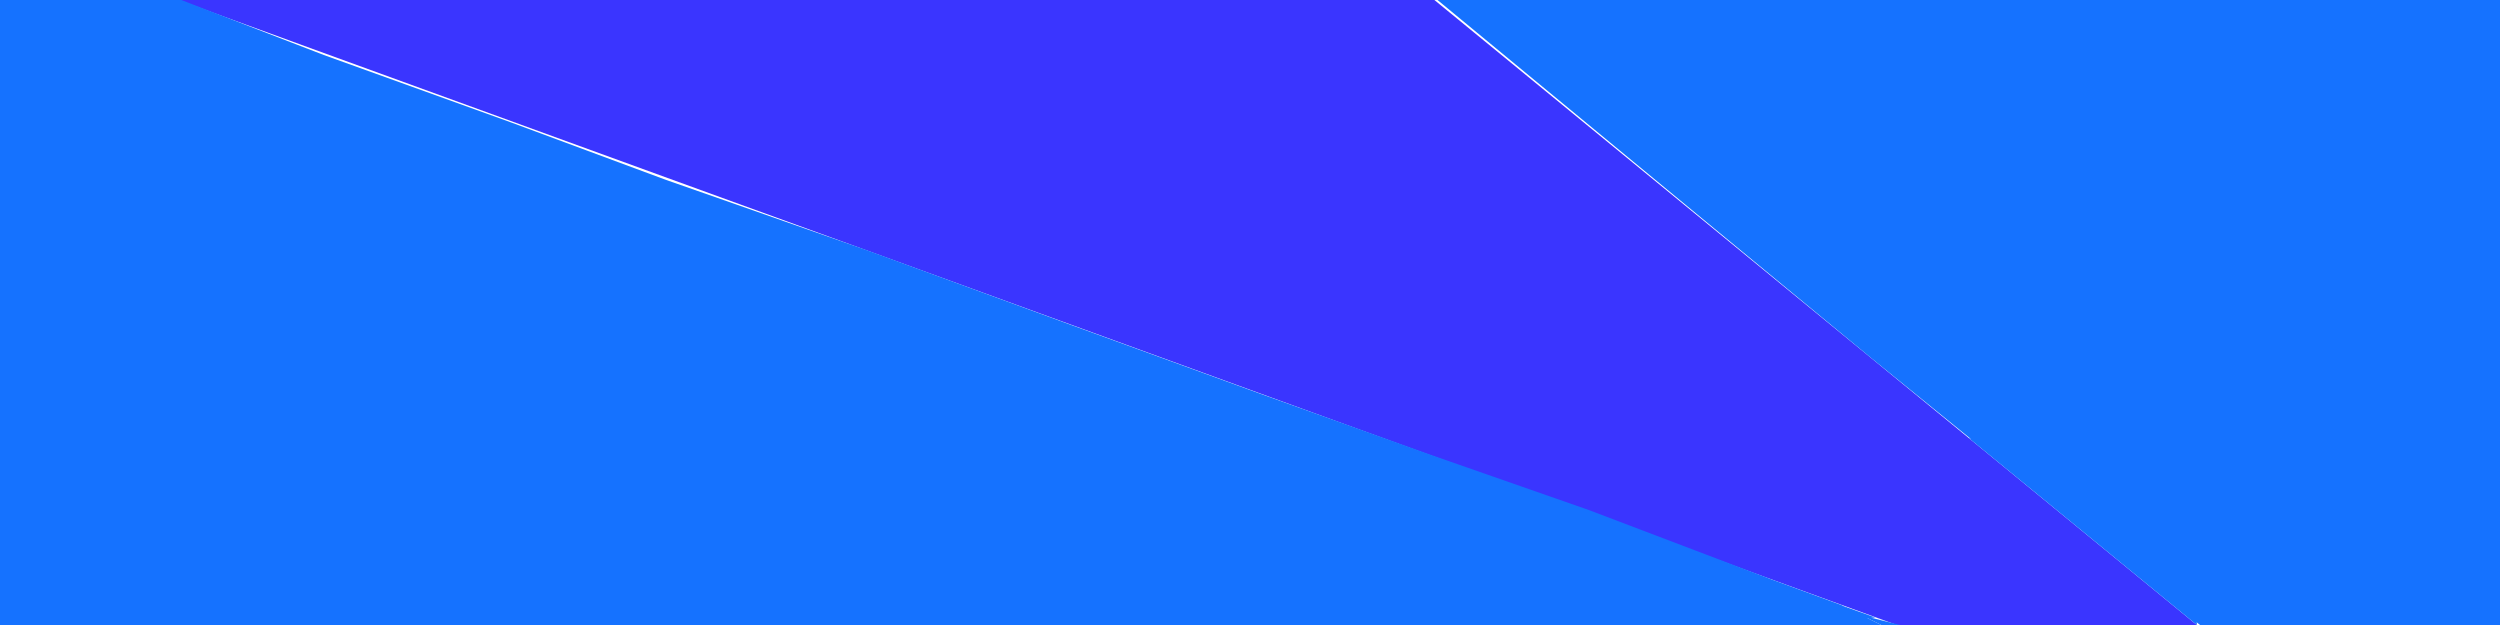 <svg xmlns="http://www.w3.org/2000/svg" viewBox="0 0 400 100"><defs><style>.cls-1{fill:#3a35ff;}.cls-2{fill:#1572ff;}</style></defs><g id="Layer_2" data-name="Layer 2"><g id="Layer_1-2" data-name="Layer 1"><polygon class="cls-1" points="28.5 0 303.5 100 351.5 100 229.5 0 28.5 0"/><polygon class="cls-2" points="29 0 0 0 0 2 0 100 301 100 294.6 96.8 283.5 92.73 254.2 81.6 229 72.8 202.2 63.2 171.4 52 138.6 40 106.6 28.8 81.8 19.6 51.8 8.8 29 0"/><polygon class="cls-2" points="230 0 299.2 57.13 352 100 400 100 400 0 230 0"/><polyline class="cls-2" points="297.96 98.48 304 100 301 100"/><polyline class="cls-2" points="302.38 99.59 295.48 97.24 298.64 98.31 301.41 99.24"/><polyline class="cls-2" points="300.04 98.8 295 97 298 99"/><polyline class="cls-2" points="315 70.08 351.5 100 351 81"/><line class="cls-2" x1="300.64" y1="99" x2="287" y2="97"/></g></g></svg>